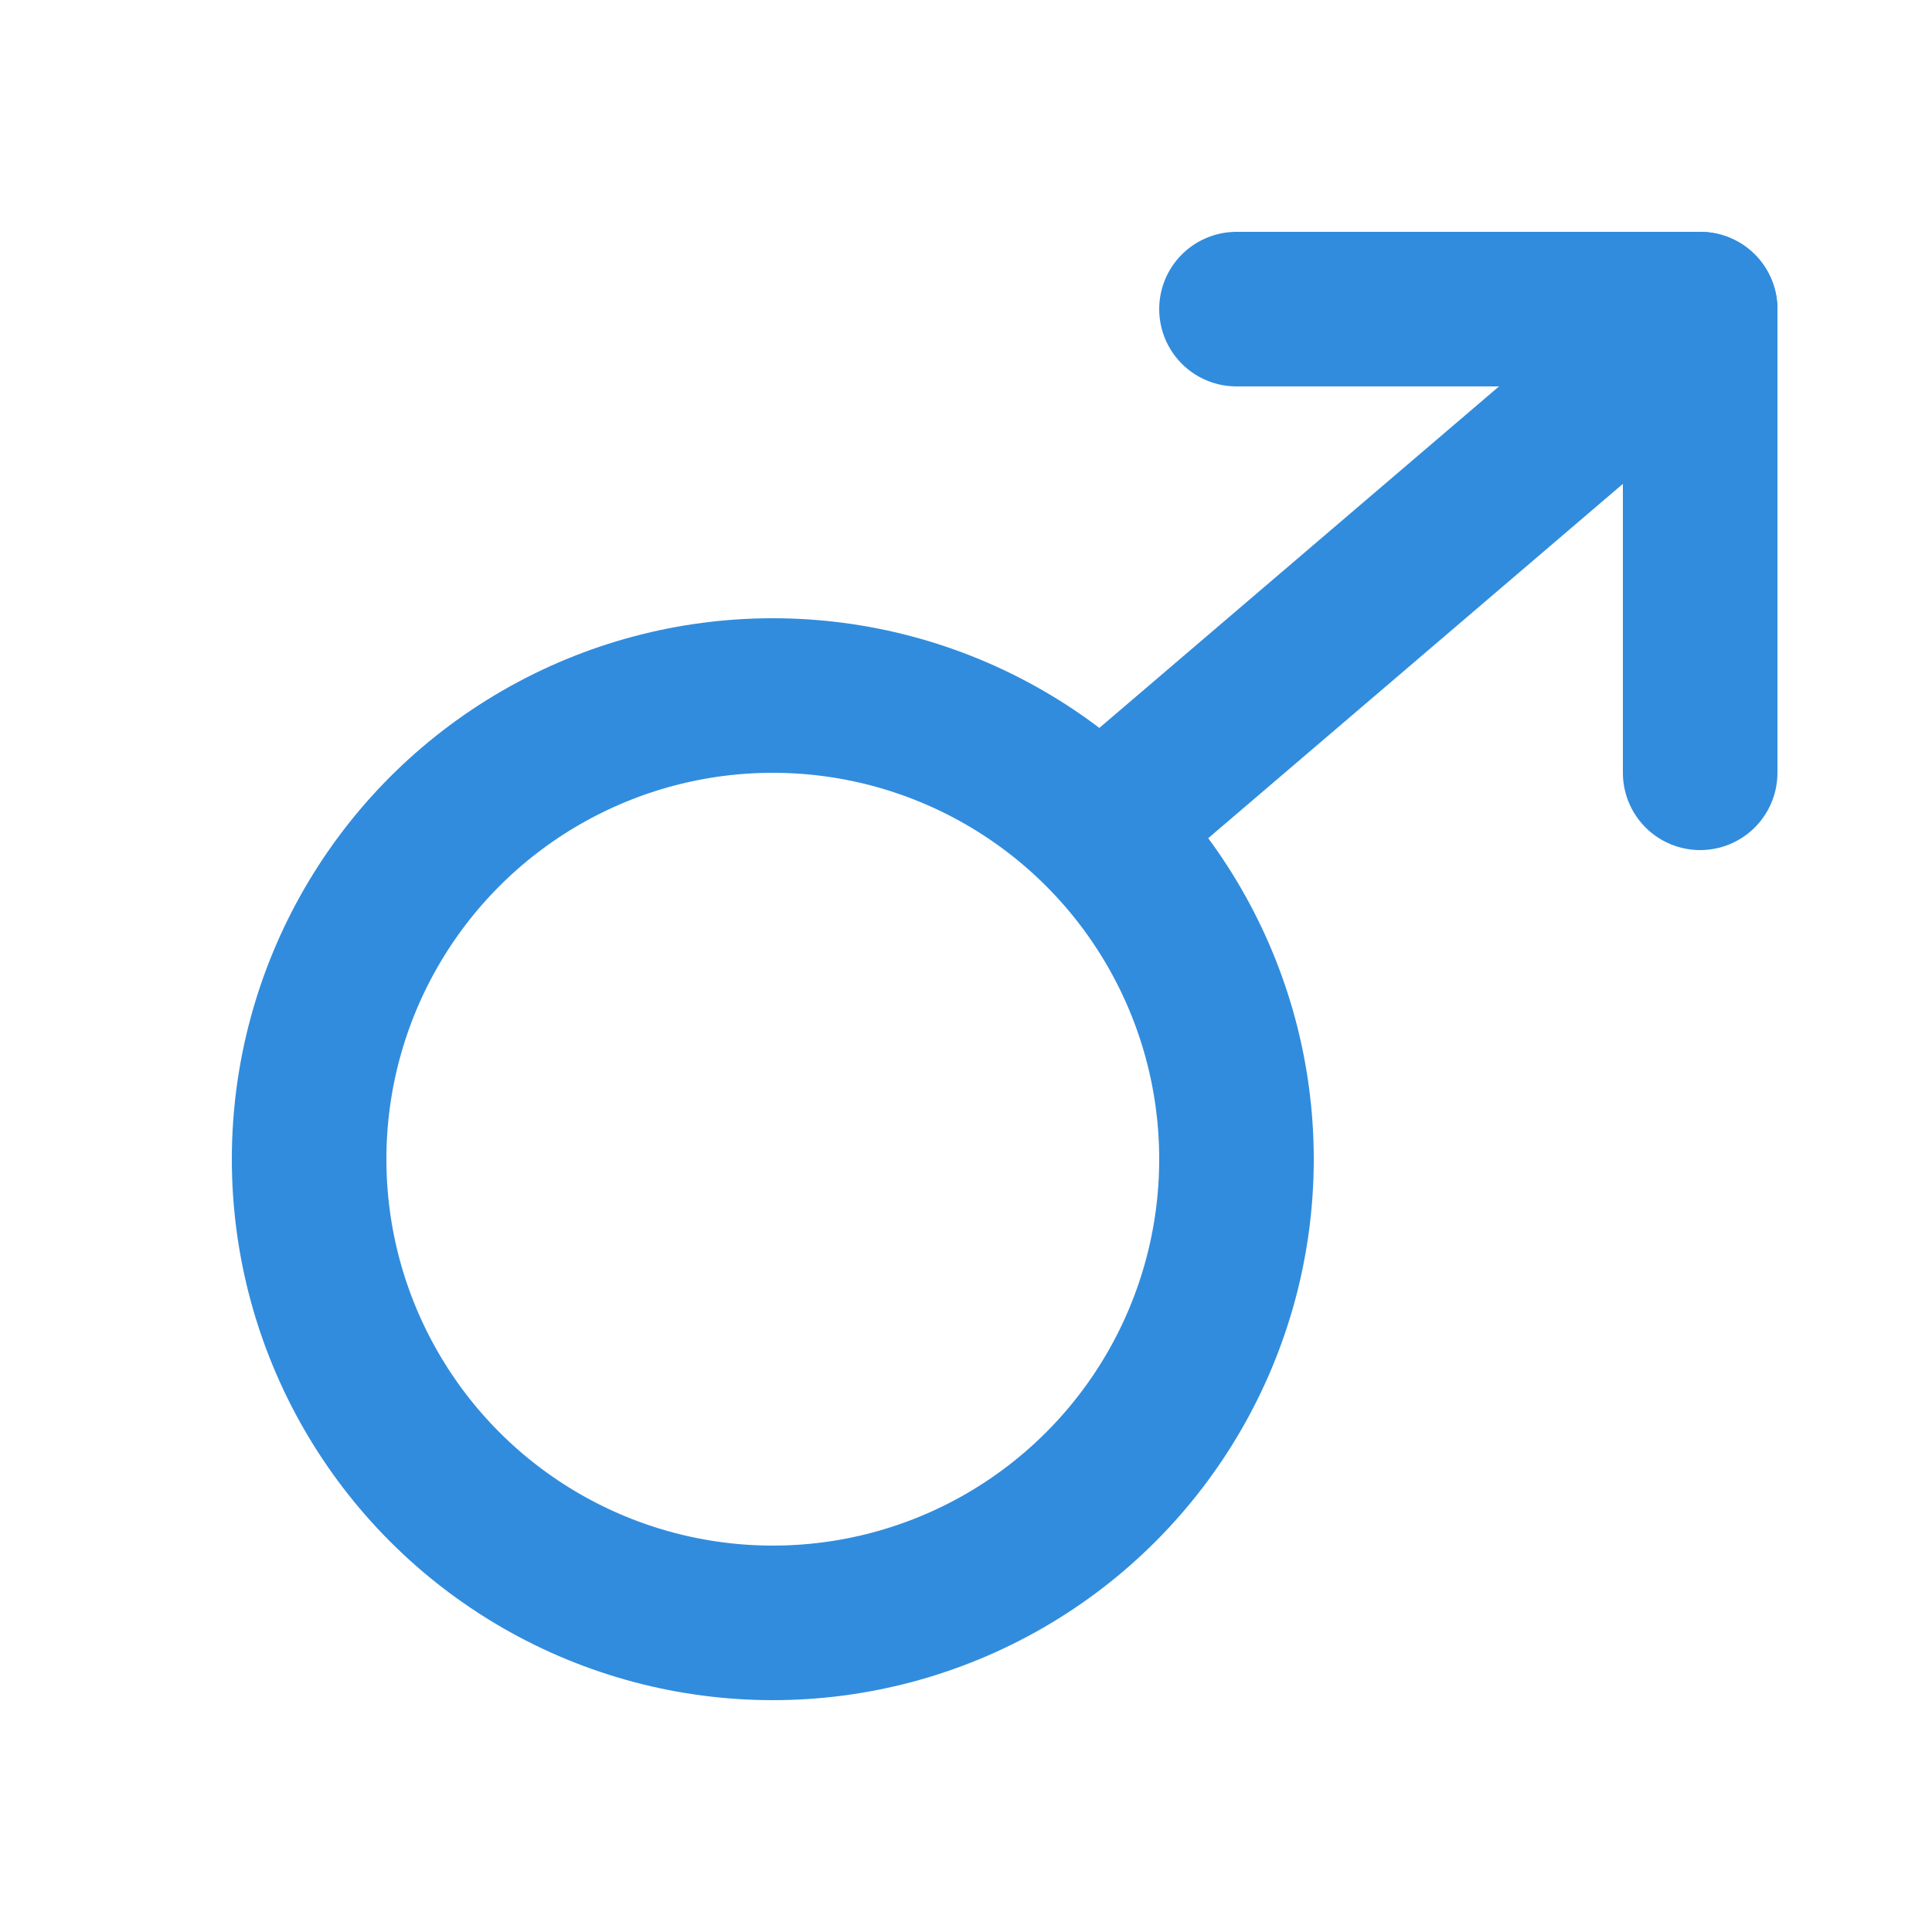 <svg width="25" height="25" viewBox="0 0 25 25" fill="none" xmlns="http://www.w3.org/2000/svg">
<circle cx="10" cy="15" r="6" stroke="#318CDD" stroke-width="2"/>
<path d="M14.5 10.5L20.808 5.11" stroke="#318CDD" stroke-width="2" stroke-linecap="round"/>
<line x1="22" y1="4" x2="22" y2="10" stroke="#318CDD" stroke-width="2" stroke-linecap="round"/>
<line x1="22" y1="4" x2="16" y2="4" stroke="#318CDD" stroke-width="2" stroke-linecap="round"/>
</svg>
